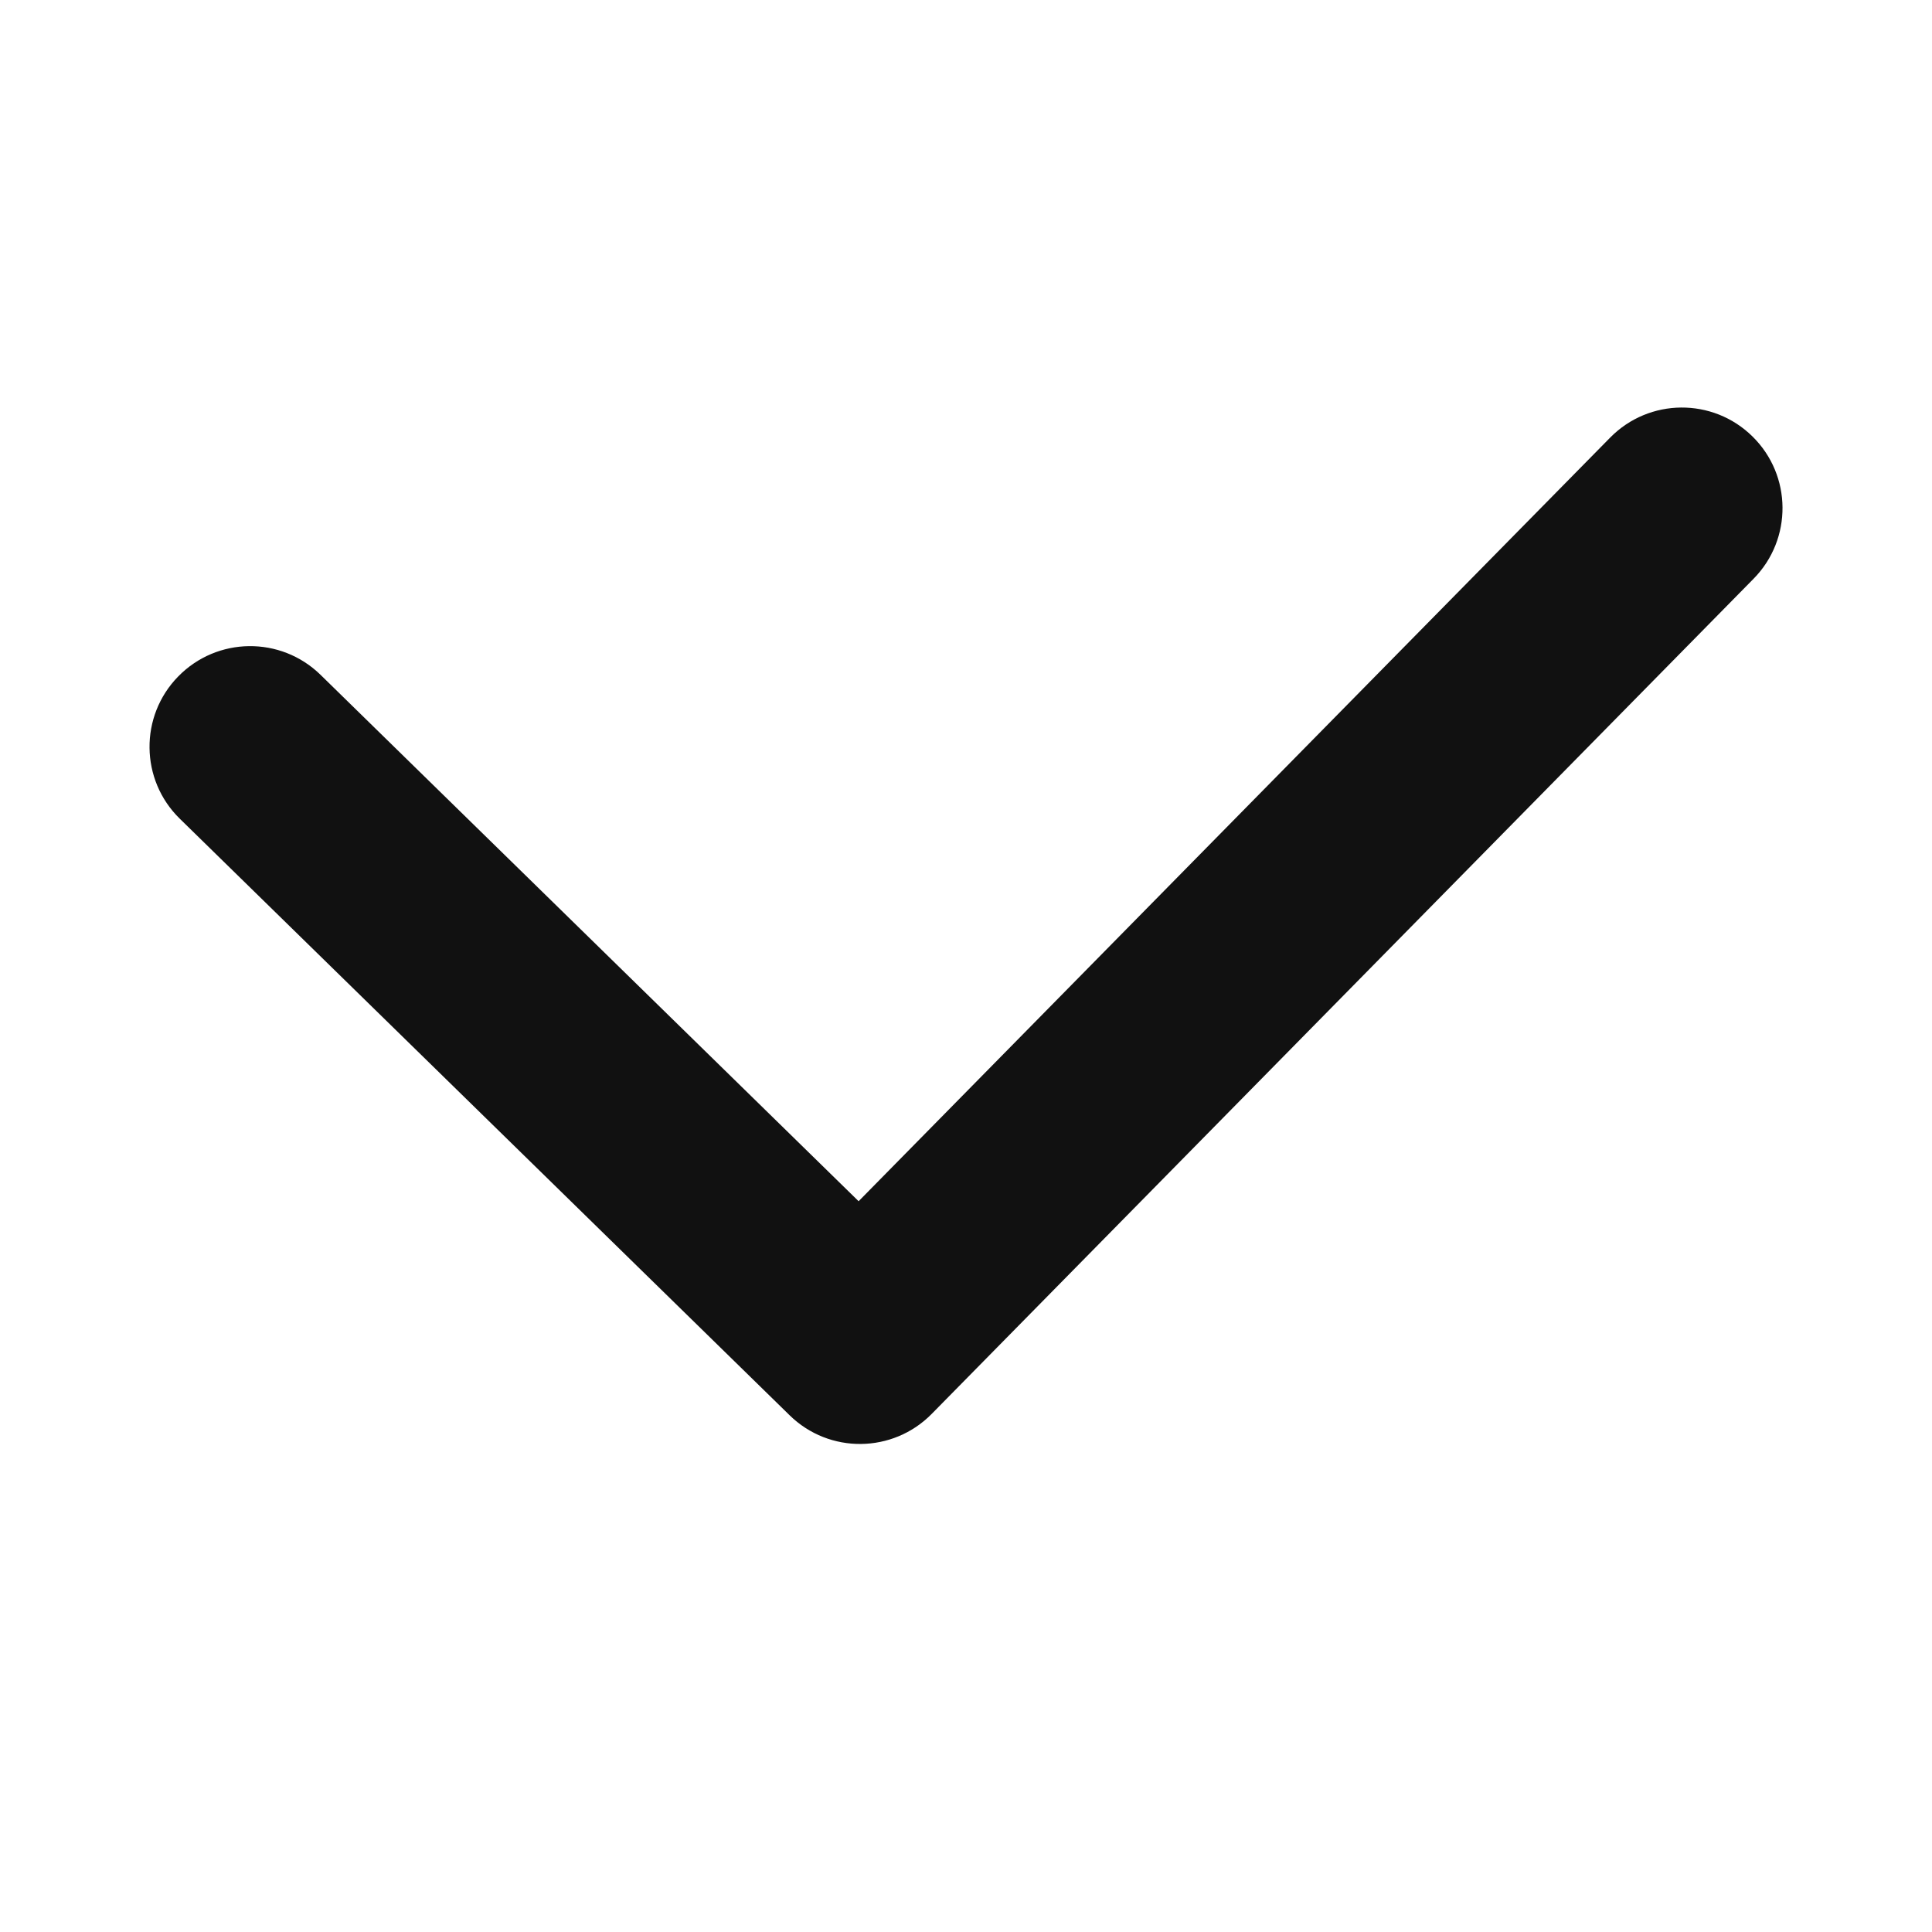 <svg width="24" height="24" viewBox="0 0 24 24" fill="none" xmlns="http://www.w3.org/2000/svg">
<path fill-rule="evenodd" clip-rule="evenodd" d="M21.77 5.422C22.262 5.906 22.268 6.697 21.784 7.189L11.574 17.564C11.091 18.055 10.301 18.063 9.809 17.581L2.233 10.17C1.74 9.688 1.731 8.896 2.214 8.403C2.697 7.909 3.488 7.9 3.982 8.383L10.666 14.922L20.002 5.436C20.486 4.944 21.278 4.937 21.77 5.422Z" fill="#111111"/>
</svg>
